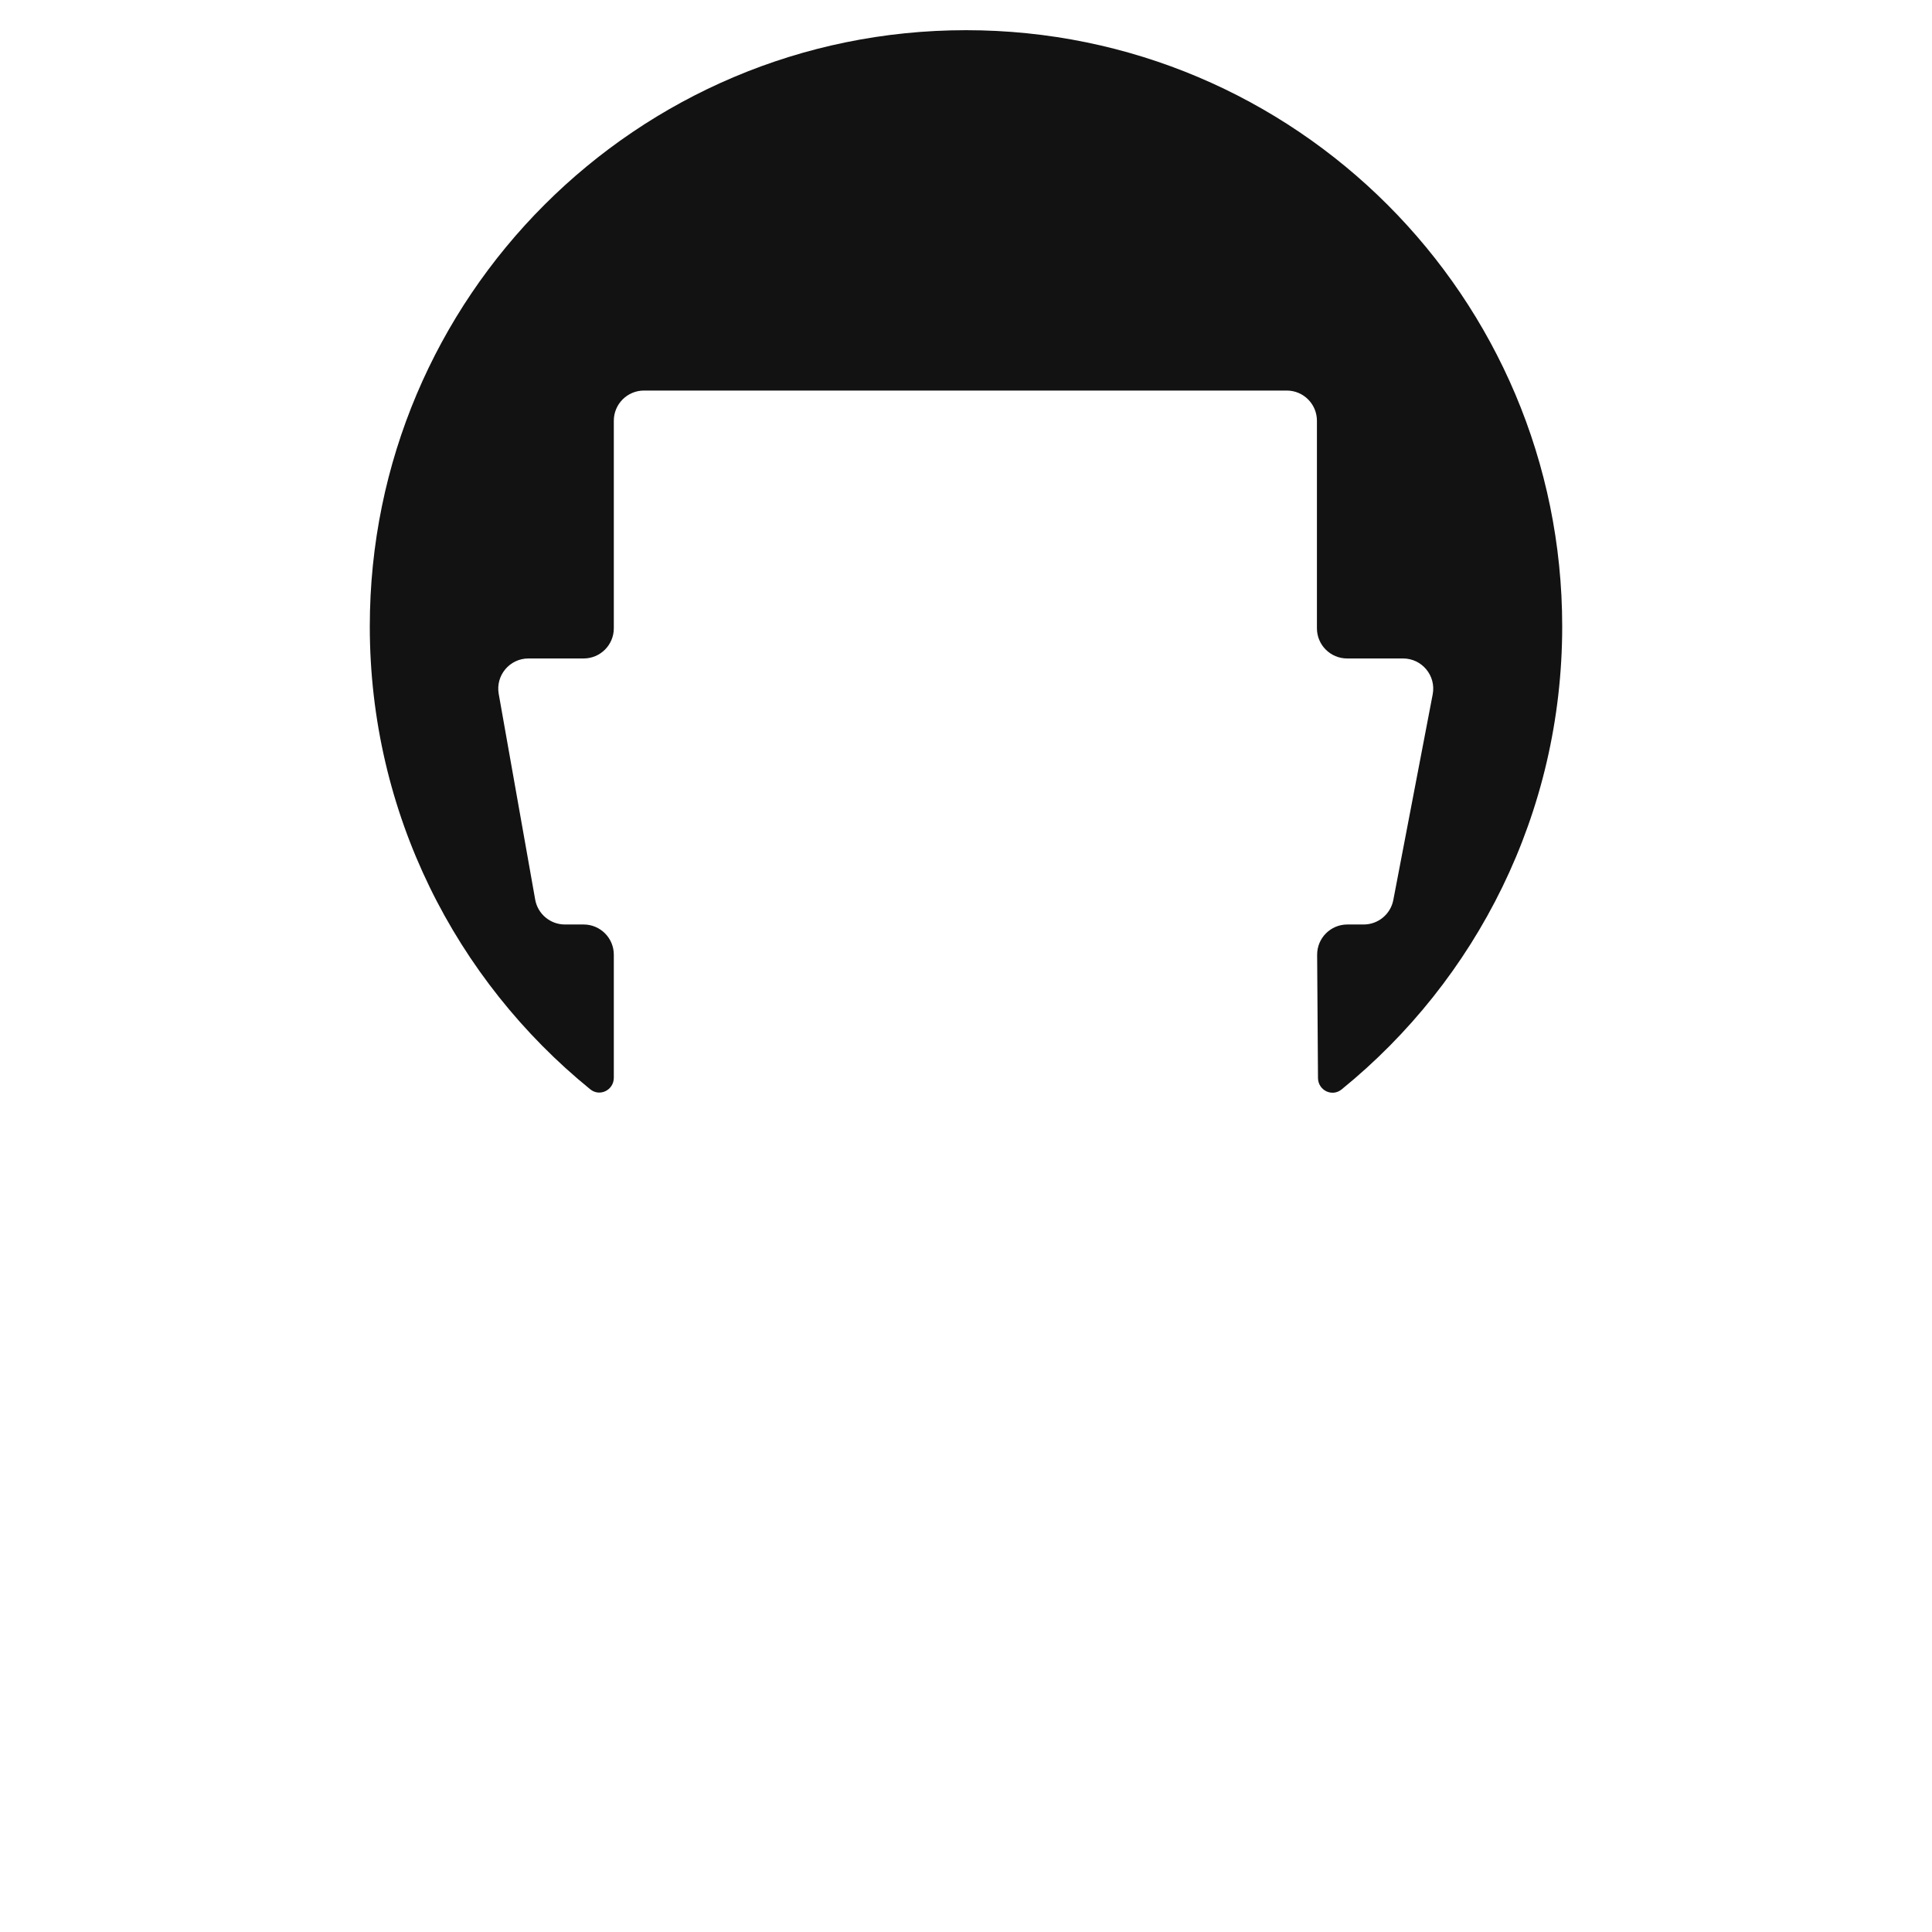 <svg width="512" height="512" viewBox="0 0 512 512" fill="none" xmlns="http://www.w3.org/2000/svg">
<path d="M256 8C168.739 8 98 78.739 98 166C98 215.513 120.775 259.706 156.42 288.676C158.962 290.742 162.667 288.883 162.667 285.607V253C162.667 248.582 159.085 245 154.667 245H149.706C145.827 245 142.506 242.217 141.829 238.397L132.166 183.897C131.297 178.996 135.066 174.5 140.043 174.5H154.667C159.085 174.5 162.667 170.918 162.667 166.5V111.5C162.667 107.082 166.248 103.5 170.667 103.5H341C345.418 103.5 349 107.082 349 111.5V166.5C349 170.918 352.582 174.5 357 174.5H371.823C376.844 174.5 380.624 179.073 379.68 184.005L369.244 238.505C368.522 242.274 365.225 245 361.387 245H357.055C352.615 245 349.025 248.615 349.055 253.055L349.28 285.674C349.302 288.937 352.995 290.775 355.529 288.718C391.203 259.749 414 215.537 414 166C414 78.739 343.261 8 256 8Z" fill="#121212"/>
</svg>
